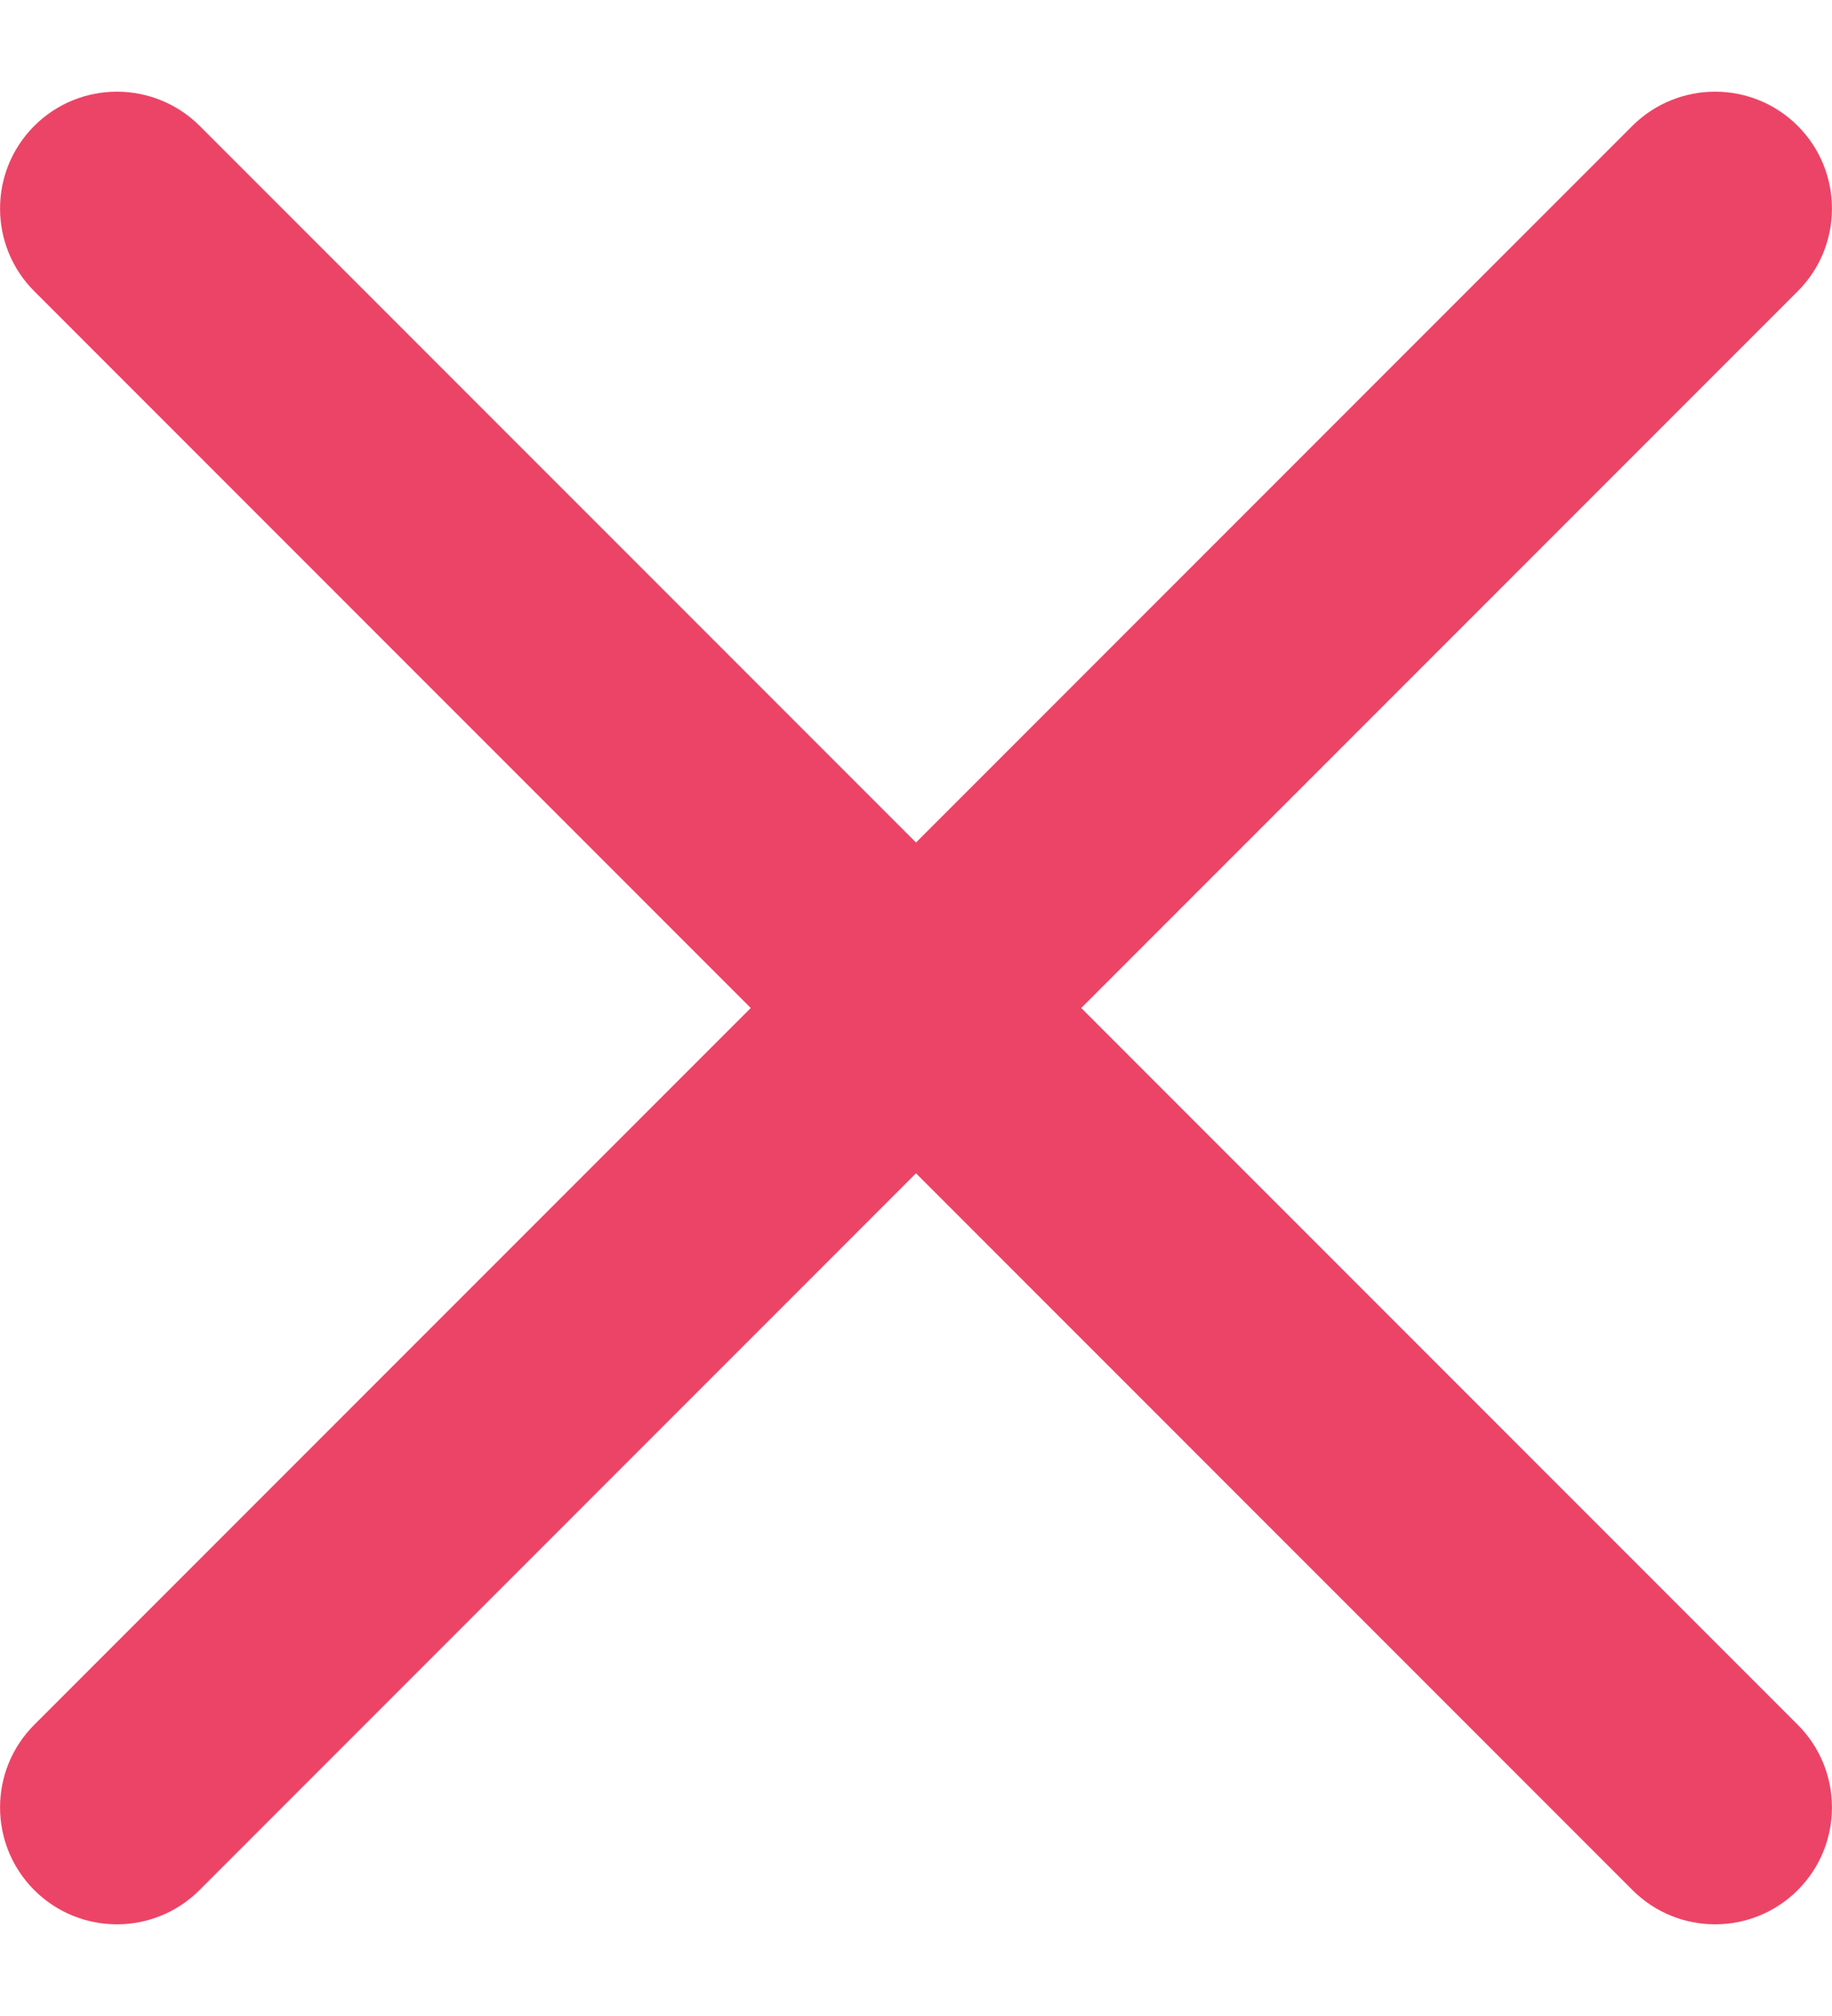 <svg width="10" height="11" viewBox="0 0 10 11" fill="none" xmlns="http://www.w3.org/2000/svg">
<path d="M9.813 1.589C10.062 1.34 10.062 0.936 9.813 0.687C9.564 0.438 9.16 0.438 8.91 0.687L5 4.597L1.09 0.687C0.84 0.438 0.436 0.438 0.187 0.687C-0.062 0.936 -0.062 1.34 0.187 1.589L4.098 5.5L0.187 9.411C-0.062 9.66 -0.062 10.064 0.187 10.313C0.436 10.562 0.84 10.562 1.089 10.313L5 6.402L8.911 10.313C9.16 10.562 9.564 10.562 9.813 10.313C10.062 10.064 10.062 9.66 9.813 9.411L5.902 5.5L9.813 1.589Z" fill="#EC4466"/>
</svg>
